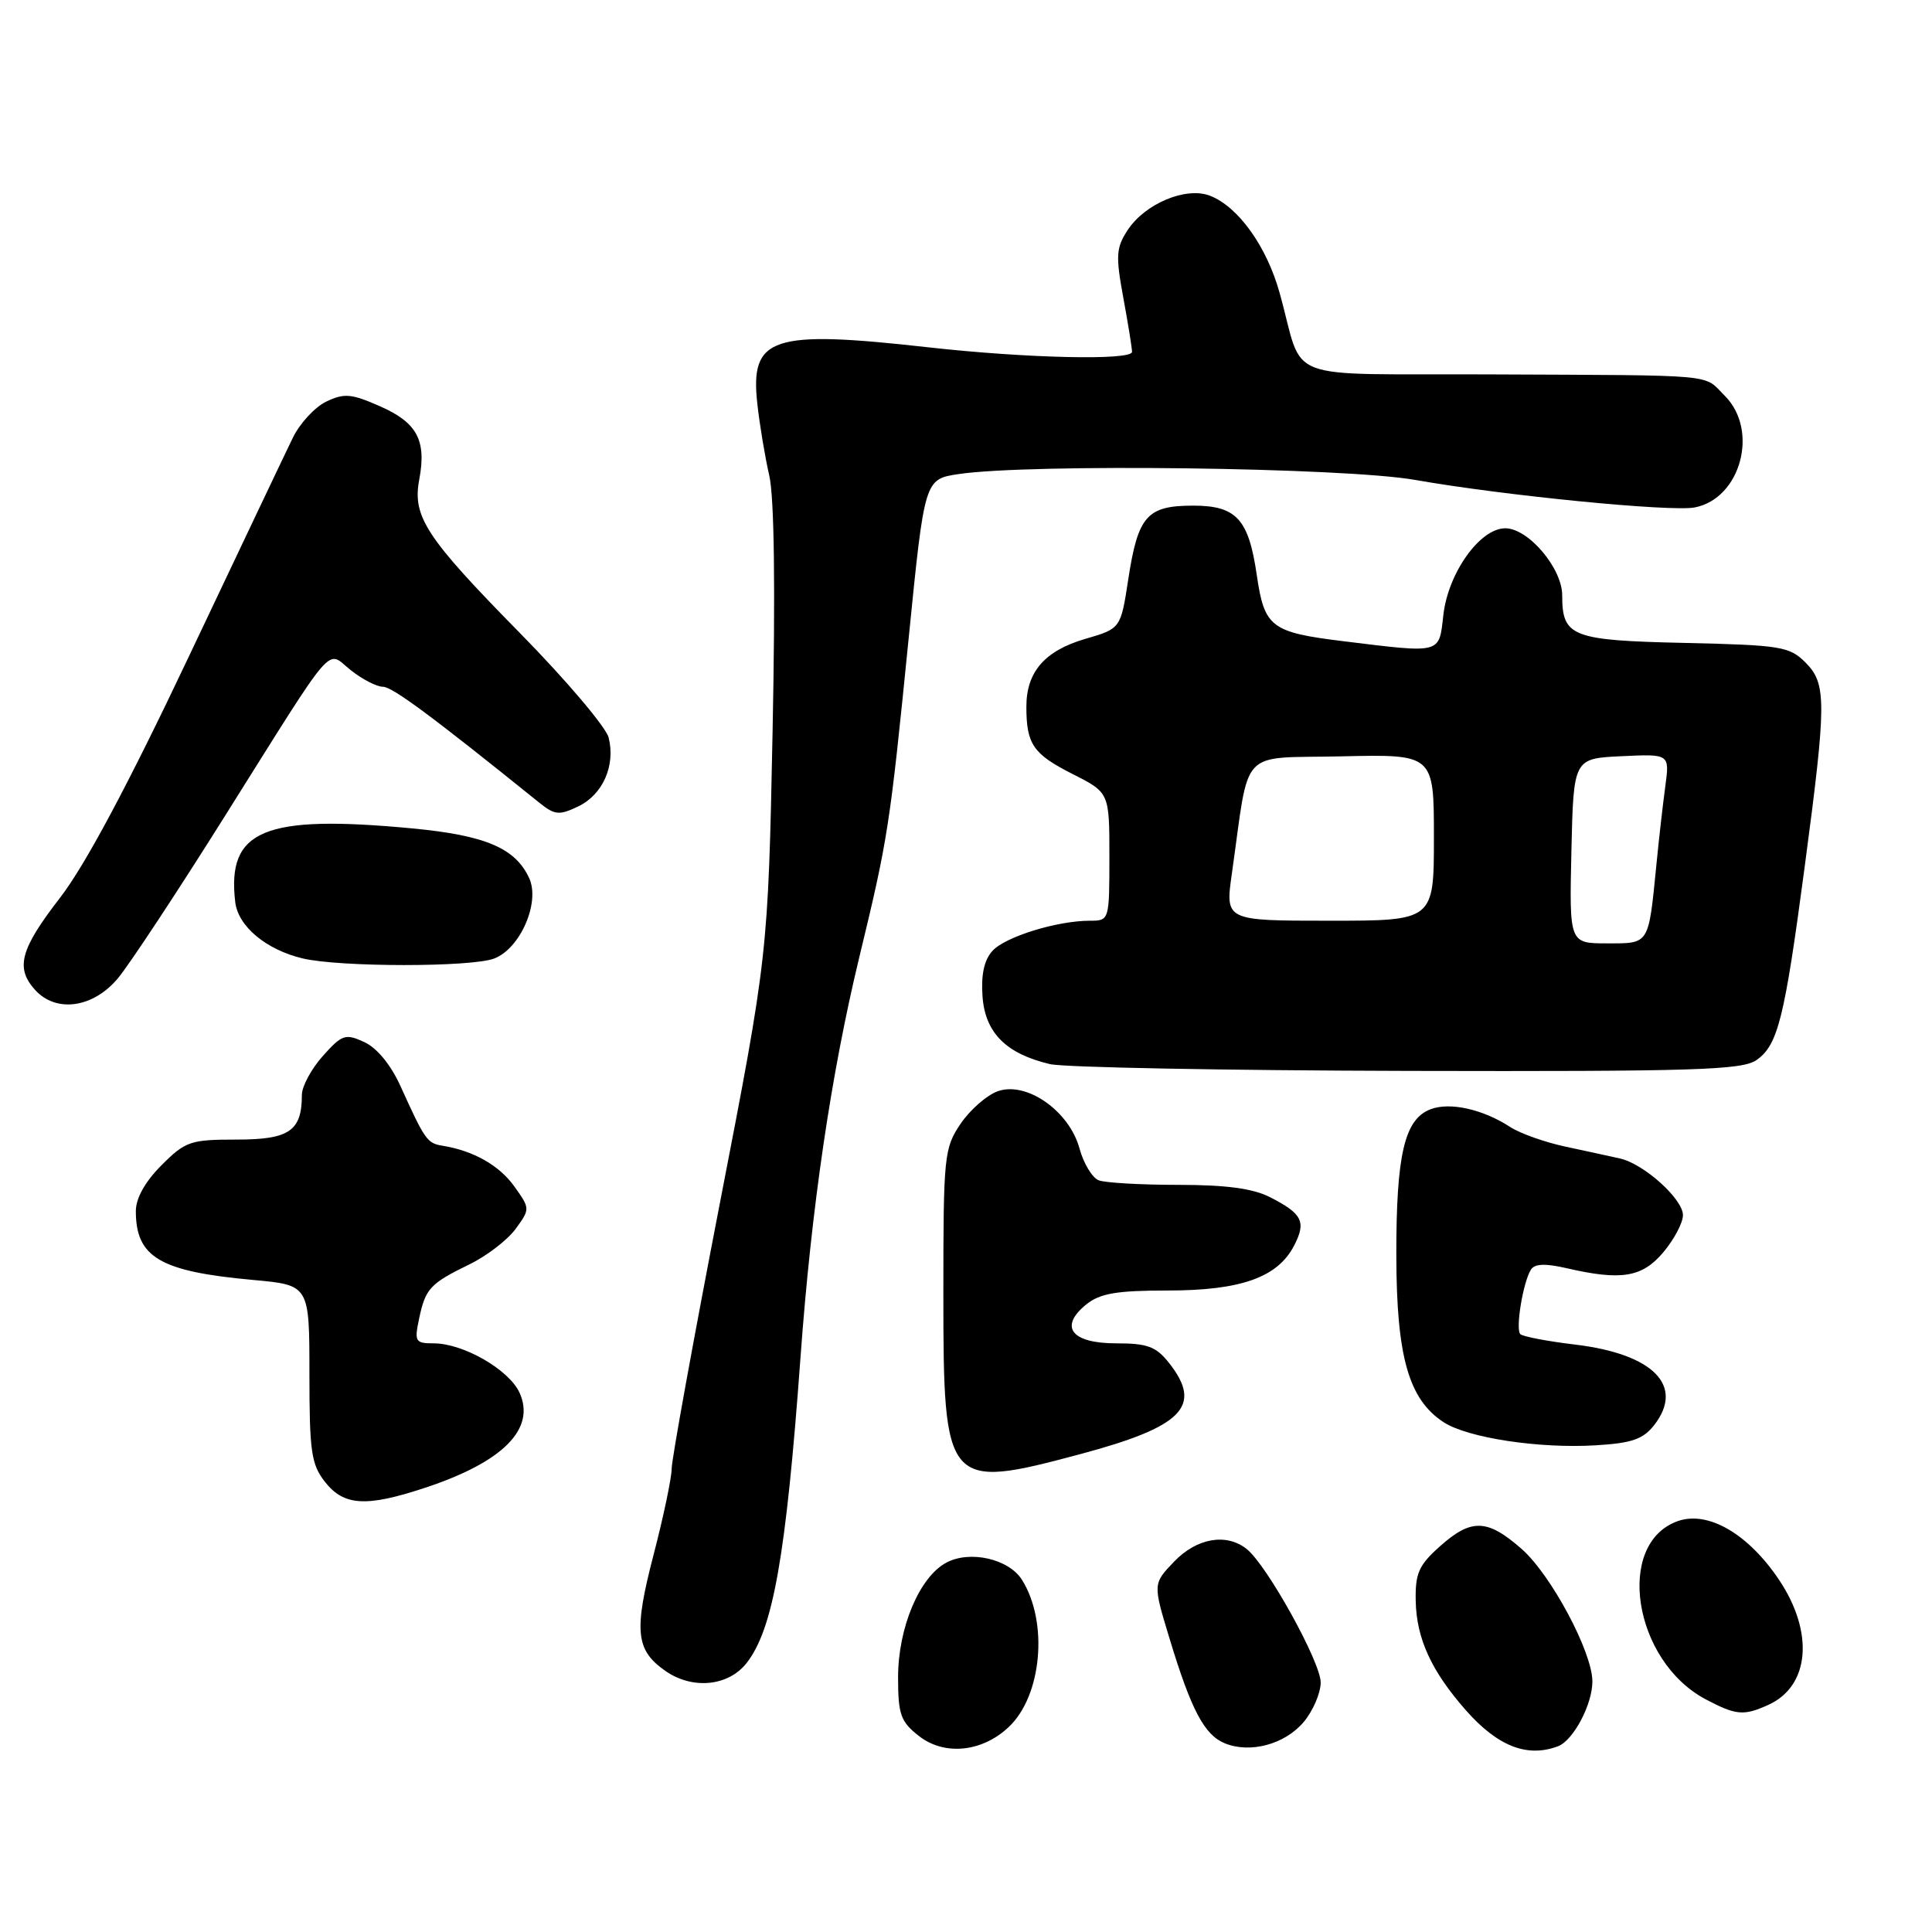 <?xml version="1.0" encoding="UTF-8" standalone="no"?>
<!DOCTYPE svg PUBLIC "-//W3C//DTD SVG 1.1//EN" "http://www.w3.org/Graphics/SVG/1.1/DTD/svg11.dtd" >
<svg xmlns="http://www.w3.org/2000/svg" xmlns:xlink="http://www.w3.org/1999/xlink" version="1.1" viewBox="0 0 256 256">
 <g >
 <path fill="currentColor"
d=" M 133.65 228.85 C 138.06 224.72 138.94 214.96 135.42 209.34 C 133.68 206.56 128.52 205.38 125.39 207.06 C 121.83 208.96 119.00 215.69 119.00 222.24 C 119.00 227.17 119.33 228.12 121.75 230.02 C 125.12 232.67 130.12 232.18 133.65 228.85 Z  M 172.75 228.17 C 173.98 226.70 174.99 224.35 175.00 222.94 C 175.00 220.24 167.88 207.38 165.19 205.25 C 162.50 203.11 158.57 203.79 155.57 206.93 C 152.76 209.86 152.76 209.86 154.99 217.18 C 157.85 226.61 159.59 229.89 162.30 231.00 C 165.67 232.37 170.26 231.13 172.75 228.17 Z  M 206.46 231.38 C 208.48 230.60 211.00 225.85 211.00 222.80 C 211.00 218.92 205.52 208.66 201.62 205.24 C 197.07 201.24 194.95 201.18 190.77 204.92 C 187.99 207.40 187.51 208.48 187.59 212.17 C 187.70 217.13 189.66 221.41 194.21 226.59 C 198.44 231.40 202.38 232.94 206.46 231.38 Z  M 234.34 225.89 C 239.79 223.41 240.40 216.32 235.75 209.36 C 231.66 203.24 226.33 200.15 222.33 201.55 C 213.98 204.49 216.40 220.05 225.98 225.15 C 230.04 227.30 231.05 227.39 234.34 225.89 Z  M 98.92 220.37 C 102.43 215.91 104.15 206.21 106.06 180.00 C 107.50 160.11 110.11 142.36 113.86 126.84 C 117.68 111.06 117.90 109.61 120.41 84.50 C 122.51 63.50 122.51 63.50 127.00 62.82 C 136.42 61.41 178.11 61.94 187.50 63.59 C 199.31 65.67 221.38 67.84 224.55 67.24 C 230.66 66.07 233.11 57.02 228.55 52.45 C 225.61 49.52 228.18 49.75 197.59 49.61 C 169.25 49.48 172.93 50.90 169.56 38.82 C 167.84 32.63 164.05 27.35 160.29 25.92 C 157.12 24.72 151.71 26.99 149.42 30.49 C 147.89 32.82 147.82 33.89 148.84 39.43 C 149.48 42.90 150.00 46.13 150.00 46.62 C 150.00 47.79 136.06 47.48 123.00 46.02 C 102.22 43.69 99.37 44.63 100.35 53.50 C 100.65 56.25 101.36 60.52 101.93 63.00 C 102.60 65.89 102.75 78.03 102.37 97.00 C 101.77 126.50 101.77 126.50 95.38 159.46 C 91.87 177.59 89.00 193.40 89.00 194.60 C 89.00 195.80 87.92 200.96 86.59 206.06 C 83.97 216.13 84.23 218.65 88.16 221.40 C 91.74 223.91 96.50 223.45 98.92 220.37 Z  M 56.29 197.15 C 66.65 193.73 71.02 189.34 68.84 184.54 C 67.44 181.48 61.39 178.00 57.46 178.00 C 55.03 178.00 54.89 177.76 55.53 174.75 C 56.37 170.74 56.98 170.08 62.21 167.53 C 64.50 166.42 67.25 164.30 68.32 162.84 C 70.25 160.19 70.25 160.15 68.16 157.22 C 66.15 154.41 62.75 152.48 58.61 151.81 C 56.60 151.48 56.31 151.07 53.06 143.90 C 51.77 141.07 49.93 138.83 48.25 138.07 C 45.76 136.93 45.32 137.08 42.77 139.93 C 41.25 141.64 40.00 143.95 40.00 145.08 C 40.00 149.86 38.34 151.00 31.36 151.00 C 25.23 151.00 24.58 151.22 21.40 154.40 C 19.23 156.57 18.00 158.77 18.00 160.47 C 18.00 166.61 21.19 168.48 33.54 169.60 C 41.00 170.28 41.00 170.28 41.00 182.00 C 41.00 192.35 41.24 194.04 43.07 196.37 C 45.57 199.54 48.51 199.72 56.29 197.15 Z  M 143.14 192.68 C 156.74 189.04 159.40 186.32 154.93 180.63 C 153.19 178.42 152.06 178.00 147.90 178.00 C 141.96 178.00 140.28 175.81 143.94 172.84 C 145.76 171.38 147.95 171.00 154.71 171.00 C 164.40 171.00 169.29 169.27 171.47 165.06 C 173.11 161.89 172.58 160.83 168.30 158.64 C 166.04 157.48 162.47 157.00 156.13 157.00 C 151.20 157.00 146.46 156.73 145.59 156.40 C 144.73 156.07 143.57 154.15 143.03 152.15 C 141.67 147.20 136.02 143.25 132.22 144.59 C 130.76 145.11 128.54 147.05 127.28 148.91 C 125.10 152.14 125.00 153.16 125.00 171.46 C 125.00 197.05 125.34 197.44 143.14 192.68 Z  M 219.19 188.83 C 223.23 183.64 219.10 179.42 208.76 178.17 C 205.06 177.73 201.77 177.10 201.45 176.78 C 200.79 176.12 201.80 169.94 202.85 168.24 C 203.34 167.45 204.74 167.39 207.53 168.03 C 214.82 169.72 217.60 169.27 220.41 165.92 C 221.83 164.23 223.00 162.02 223.00 161.01 C 223.00 158.88 217.83 154.22 214.67 153.51 C 213.48 153.24 210.25 152.54 207.50 151.95 C 204.75 151.37 201.43 150.19 200.12 149.34 C 196.50 146.98 192.13 146.00 189.56 146.98 C 186.10 148.29 185.00 153.00 185.02 166.40 C 185.05 179.77 186.65 185.41 191.27 188.44 C 194.44 190.52 203.95 191.97 211.44 191.51 C 216.22 191.23 217.73 190.70 219.19 188.83 Z  M 232.75 140.46 C 235.58 138.48 236.45 135.01 239.11 115.00 C 242.04 92.99 242.05 90.61 239.23 87.78 C 237.11 85.66 235.96 85.48 223.23 85.19 C 208.25 84.86 207.00 84.37 207.00 78.89 C 207.00 75.29 202.51 70.00 199.46 70.00 C 196.10 70.00 191.88 75.91 191.25 81.51 C 190.66 86.69 191.11 86.57 177.97 84.96 C 168.40 83.78 167.54 83.12 166.53 76.20 C 165.45 68.77 163.83 67.00 158.10 67.00 C 151.98 67.00 150.79 68.35 149.50 76.77 C 148.50 83.29 148.50 83.29 143.79 84.66 C 138.43 86.23 136.00 89.03 136.00 93.64 C 136.00 98.62 136.89 99.91 142.12 102.56 C 147.00 105.03 147.00 105.03 147.00 113.52 C 147.00 121.95 146.98 122.00 144.44 122.00 C 140.07 122.00 133.20 124.12 131.50 126.00 C 130.40 127.21 129.98 129.17 130.19 132.05 C 130.54 136.85 133.31 139.63 139.12 141.00 C 140.98 141.44 162.31 141.84 186.53 141.90 C 224.62 141.99 230.85 141.79 232.75 140.46 Z  M 15.68 129.56 C 17.23 127.67 23.54 118.11 29.69 108.31 C 44.82 84.23 43.14 86.18 46.50 88.82 C 48.02 90.02 49.93 91.00 50.74 91.00 C 51.98 91.00 57.23 94.89 71.46 106.36 C 73.51 108.01 74.09 108.06 76.61 106.86 C 79.87 105.30 81.58 101.44 80.65 97.74 C 80.30 96.35 75.04 90.14 68.96 83.95 C 56.44 71.22 54.63 68.47 55.55 63.56 C 56.53 58.36 55.28 56.01 50.39 53.85 C 46.57 52.16 45.62 52.07 43.24 53.21 C 41.73 53.93 39.73 56.09 38.80 58.01 C 37.86 59.93 31.66 72.99 25.01 87.02 C 16.93 104.08 11.27 114.67 7.96 118.95 C 2.68 125.78 2.01 128.25 4.65 131.17 C 7.46 134.27 12.40 133.55 15.68 129.56 Z  M 65.48 127.01 C 68.93 125.70 71.59 119.60 70.13 116.38 C 68.30 112.38 64.34 110.69 54.65 109.77 C 34.97 107.91 30.04 109.96 31.17 119.53 C 31.55 122.75 35.27 125.85 40.12 127.00 C 45.04 128.16 62.43 128.17 65.48 127.01 Z  M 208.22 112.75 C 208.50 100.50 208.50 100.50 214.87 100.20 C 221.24 99.90 221.24 99.90 220.66 104.20 C 220.34 106.56 219.81 111.20 219.49 114.50 C 218.42 125.29 218.60 125.00 212.95 125.00 C 207.94 125.00 207.94 125.00 208.22 112.75 Z  M 163.23 115.75 C 165.64 98.78 163.99 100.53 177.76 100.22 C 190.00 99.94 190.00 99.94 190.00 110.97 C 190.00 122.00 190.00 122.00 176.17 122.00 C 162.34 122.00 162.34 122.00 163.23 115.75 Z "/>
</g>
</svg>